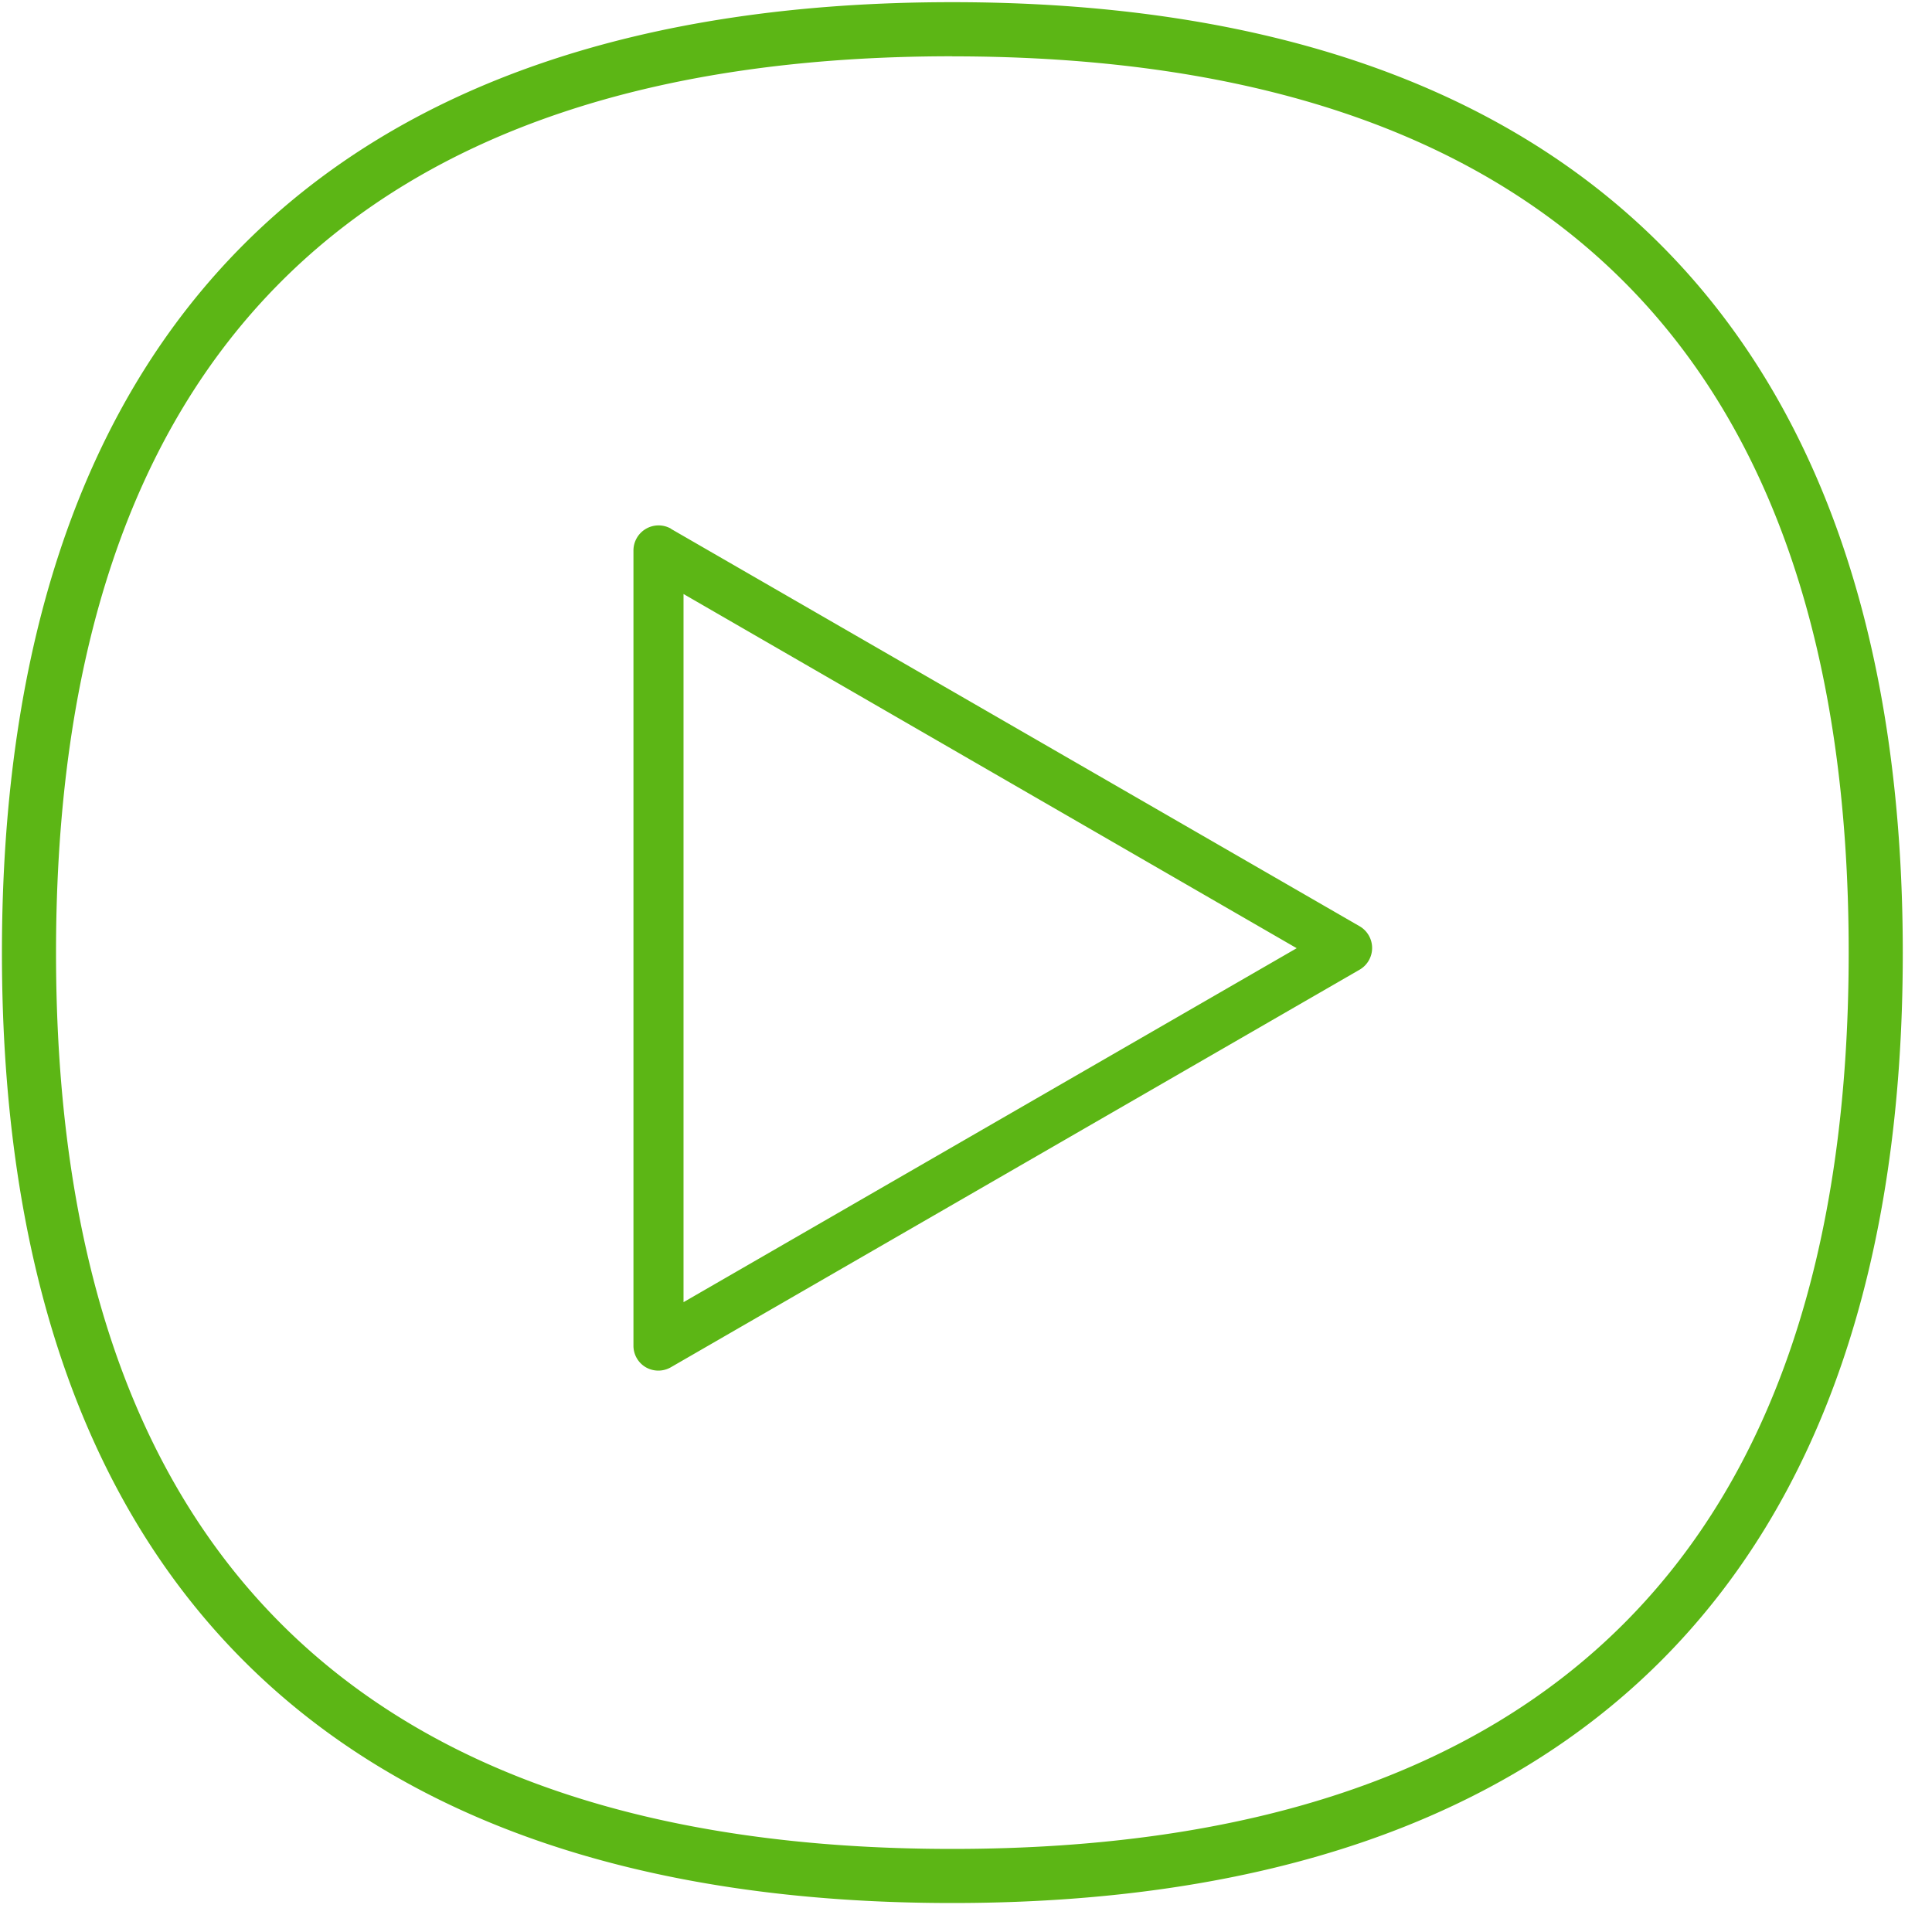 <svg width="24" height="24" viewBox="0 0 24 24" xmlns="http://www.w3.org/2000/svg"><path d="M11.829.027c3.768 0 6.689.975 8.685 2.9 2.07 1.997 3.123 4.996 3.123 8.908.003 7.721-4.08 11.805-11.808 11.805C4.108 23.64.024 19.56.024 11.835.024 4.111 4.104.027 11.829.027zm0 .672C4.444.7.696 4.447.696 11.835c0 7.385 3.744 11.133 11.133 11.133 7.391 0 11.136-3.744 11.136-11.133C22.968 4.444 19.22.7 11.829.7zM8.336 6.57l8.555 4.937a.312.312 0 010 .538l-8.558 4.94a.312.312 0 01-.31 0 .309.309 0 01-.154-.268V6.837a.312.312 0 01.467-.269zm.155.81v8.796l7.617-4.397-7.617-4.4z" fill="#5CB615" fill-rule="nonzero"/></svg>